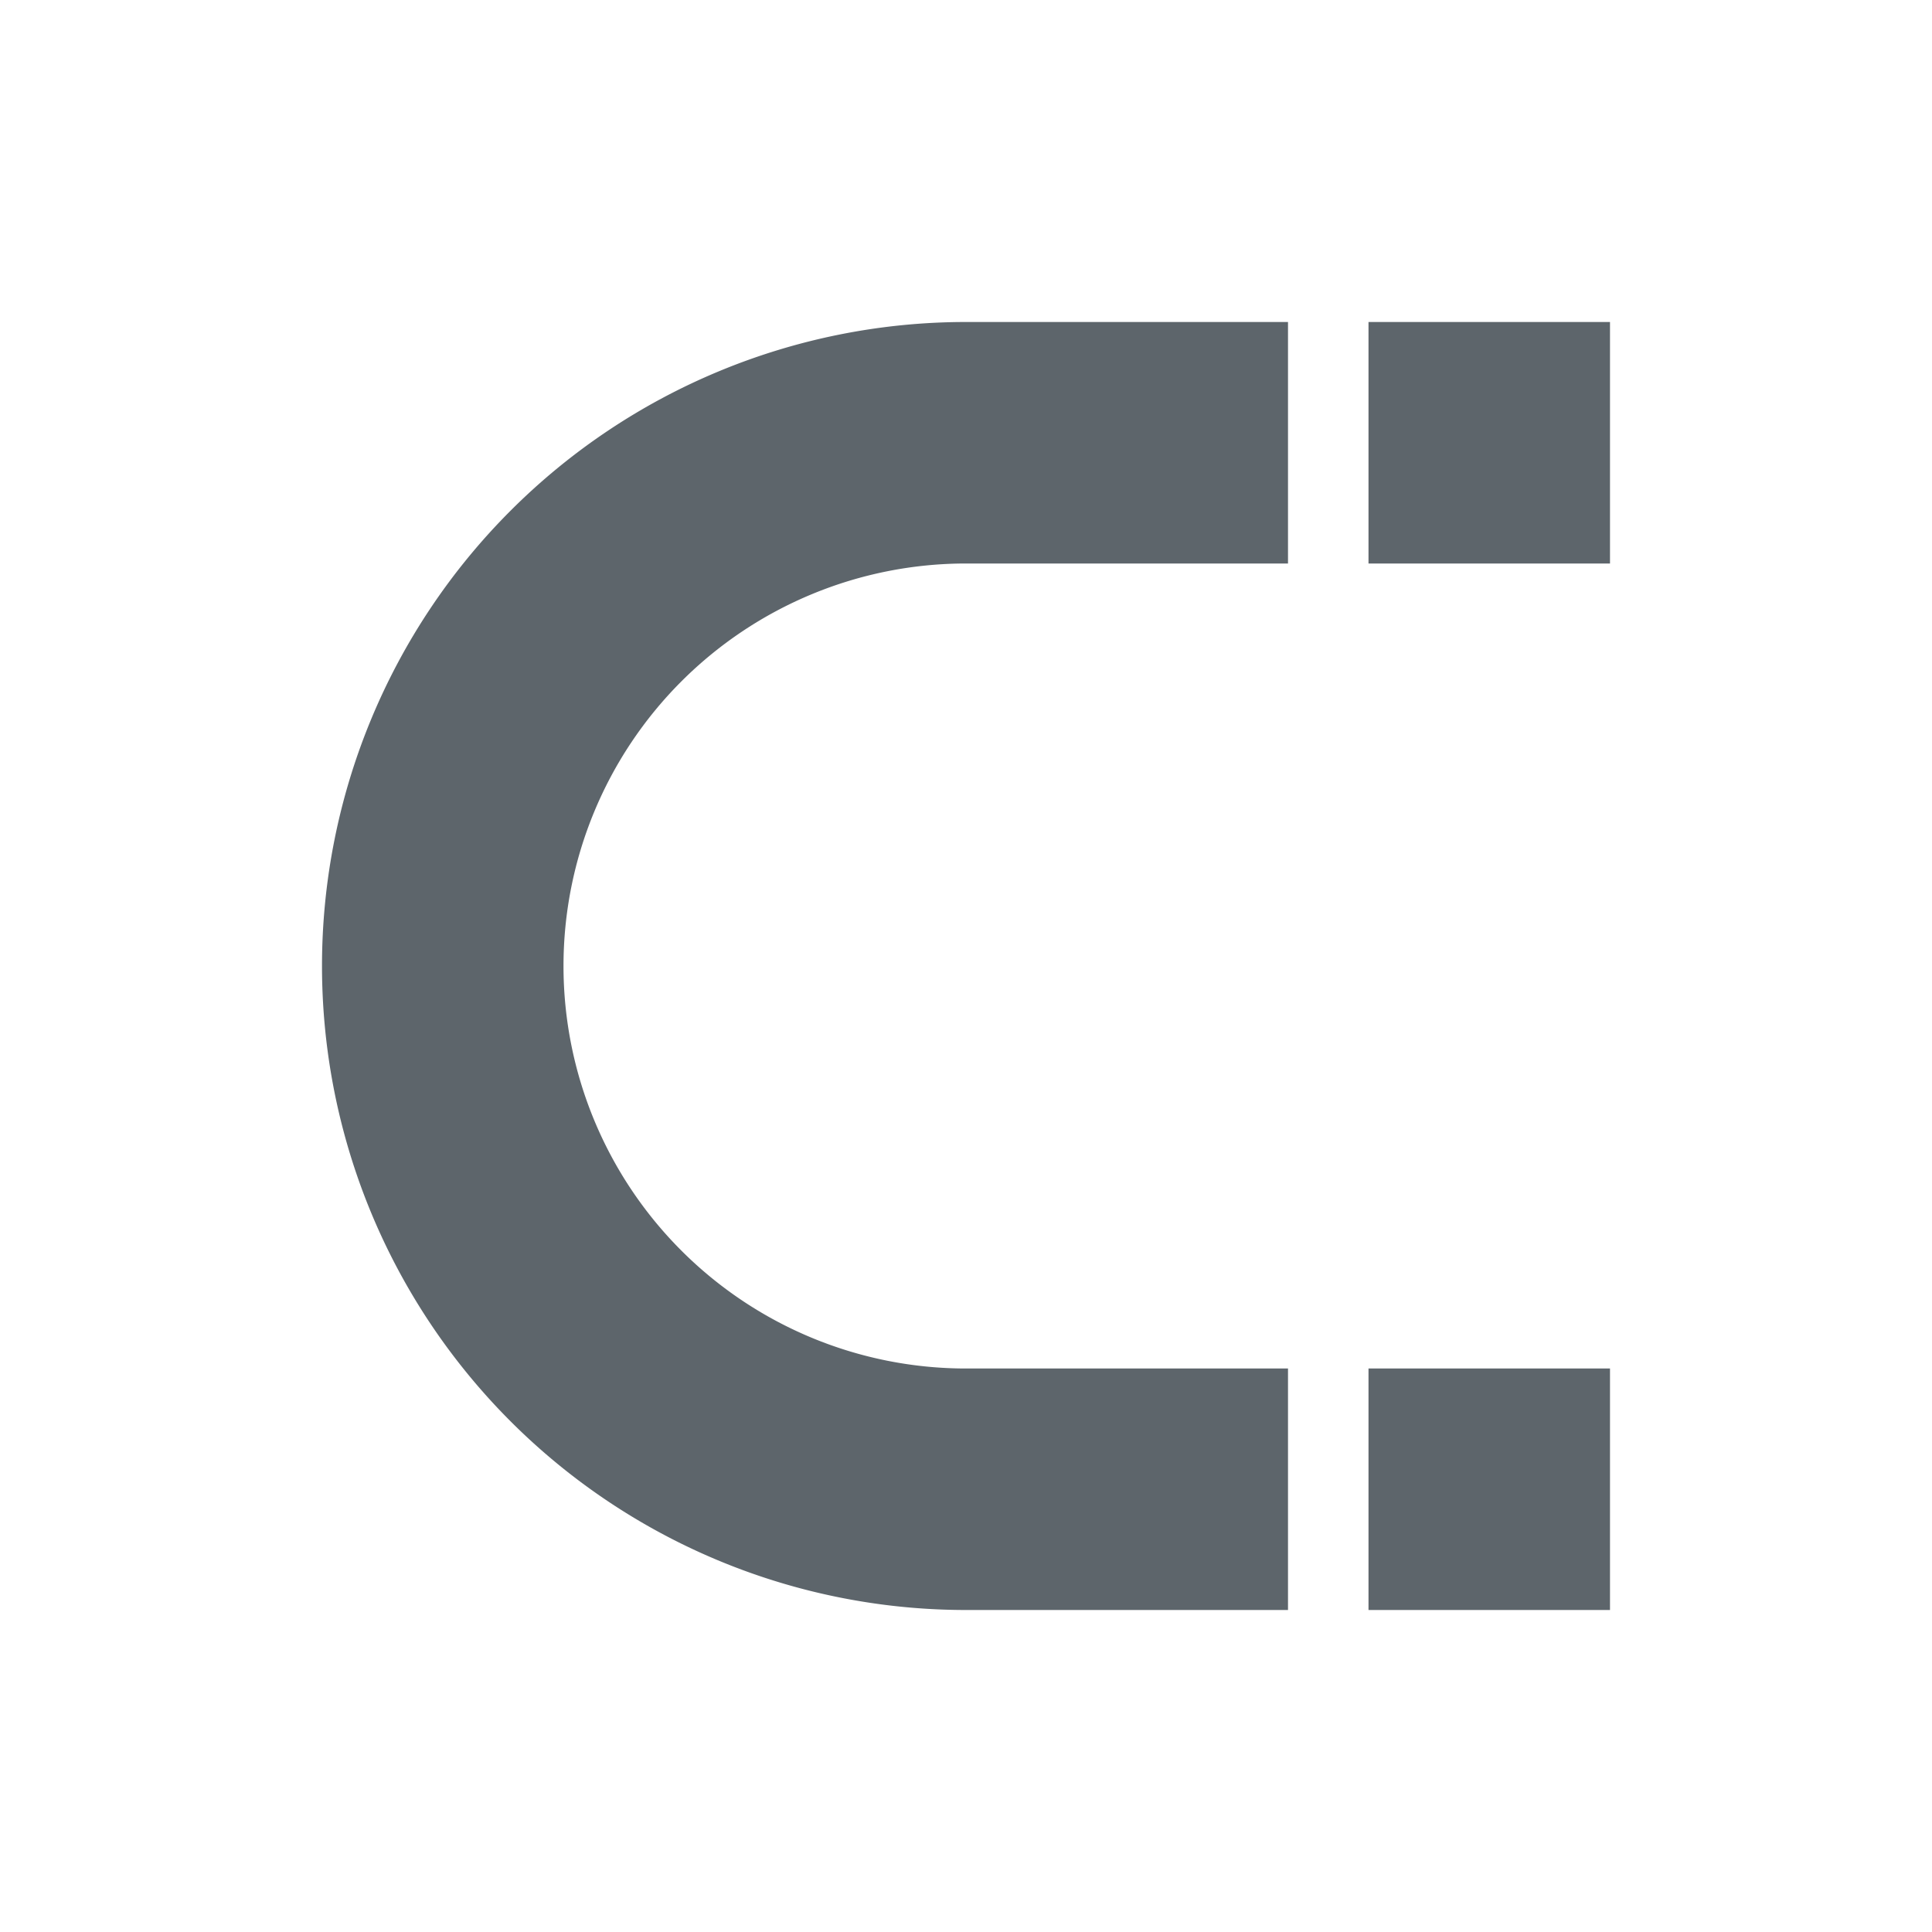<svg xmlns="http://www.w3.org/2000/svg" viewBox="0 0 24 24">
  <defs id="defs3051">
    <style type="text/css" id="current-color-scheme">
      .ColorScheme-Text {
        color:#5d656b;
      }
      </style>
  </defs><g transform="translate(1,1)">
 <path 
     style="fill:currentColor;fill-opacity:1;stroke:none" 
     d="M 11 3 A 8 8 0 0 0 3 11 A 8 8 0 0 0 11 19 L 15 19 L 15 16 L 11 16 A 5 5 0 0 1 6 11 A 5 5 0 0 1 11 6 L 15 6 L 15 3 L 11 3 z M 16 3 L 16 6 L 19 6 L 19 3 L 16 3 z M 16 16 L 16 19 L 19 19 L 19 16 L 16 16 z "
     class="ColorScheme-Text"
     />
</g></svg>
